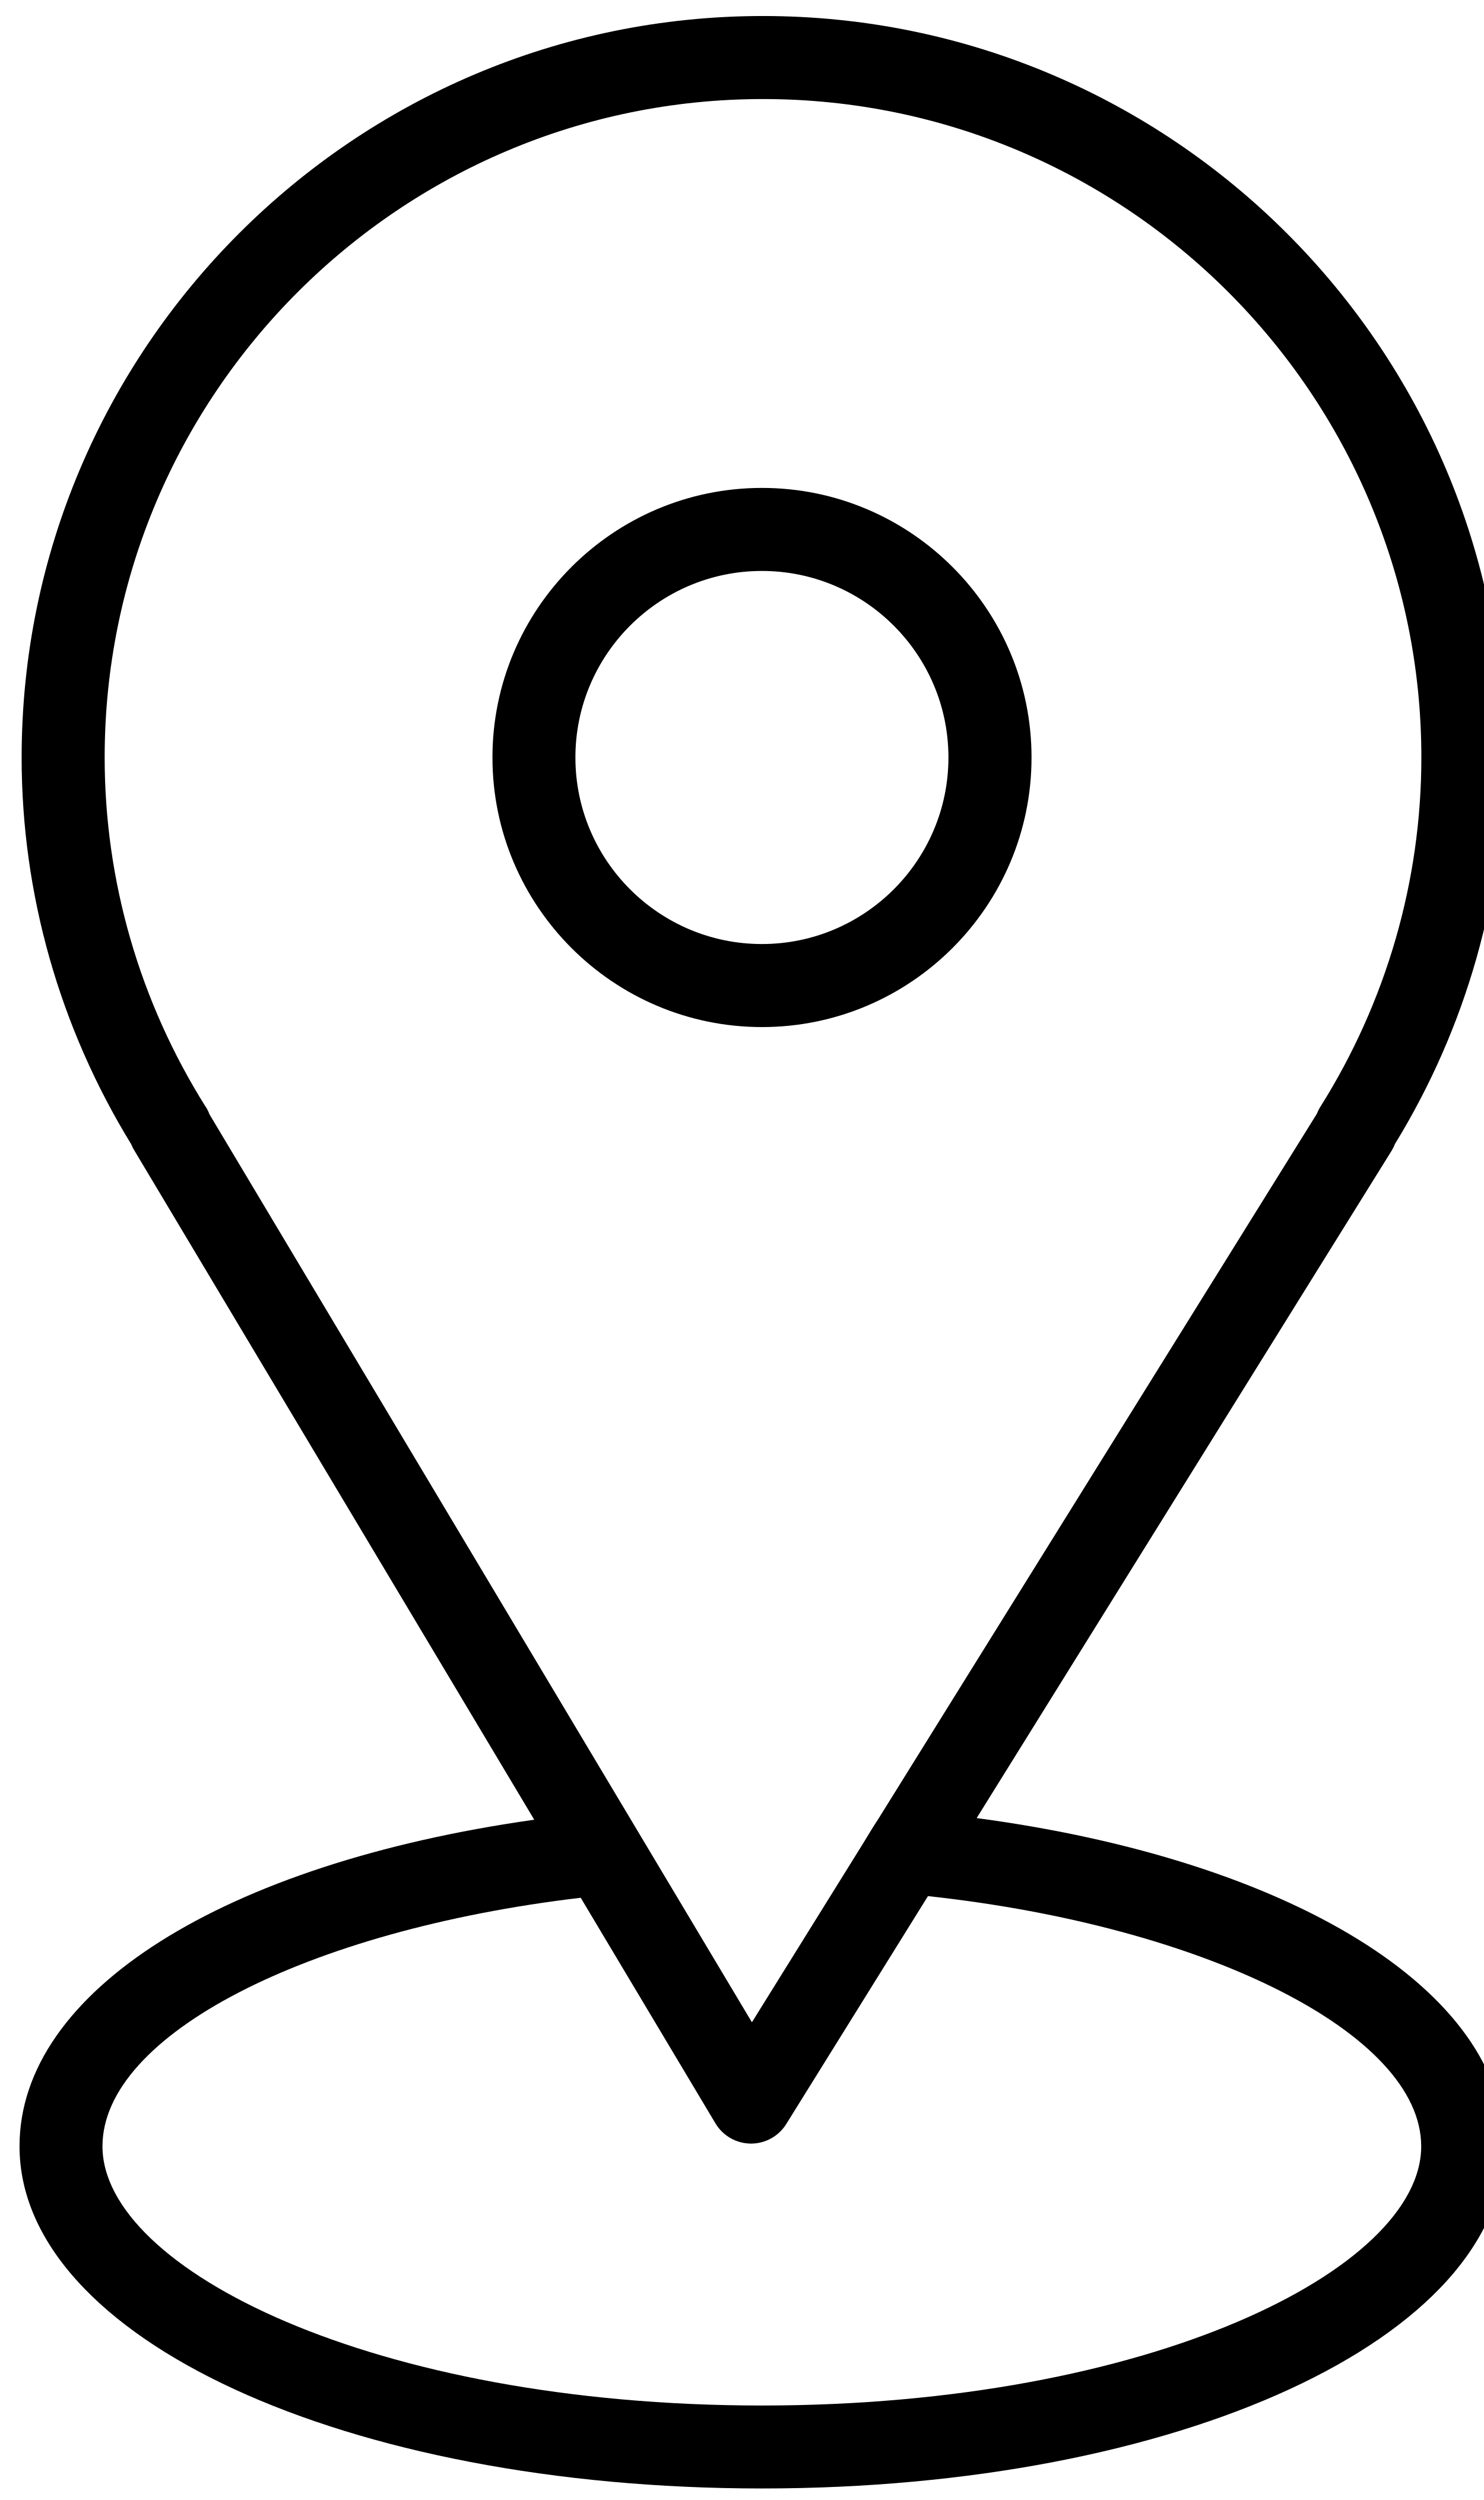 <!-- Generated by IcoMoon.io -->
<svg version="1.1" xmlns="http://www.w3.org/2000/svg" width="19" height="32" viewBox="0 0 19 32">
<title>map</title>
<path d="M12.504 23.275l5.312-8.542c0.017-0.028 0.032-0.057 0.043-0.087 0.917-1.496 1.402-3.205 1.402-4.949 0-5.234-4.258-9.492-9.492-9.492s-9.492 4.258-9.492 9.492c0 1.745 0.485 3.454 1.403 4.951 0.011 0.026 0.023 0.052 0.038 0.076l5.122 8.571c-3.976 0.562-6.59 2.197-6.59 4.18 0 2.457 4.175 4.381 9.506 4.381s9.506-1.925 9.506-4.381c0-1.992-2.736-3.664-6.757-4.201zM2.634 14.17c-0.847-1.348-1.294-2.894-1.294-4.473 0-4.648 3.781-8.429 8.429-8.429s8.429 3.781 8.429 8.429c0 1.579-0.447 3.126-1.294 4.473-0.018 0.028-0.032 0.058-0.044 0.088l-5.612 9.023c-0.084 0.129-0.101 0.159-0.204 0.328l-1.417 2.279-6.945-11.623c-0.012-0.033-0.028-0.065-0.047-0.096zM9.755 30.794c-4.976 0-8.443-1.749-8.443-3.318 0-1.424 2.611-2.766 6.123-3.182l1.725 2.888c0.095 0.159 0.266 0.257 0.451 0.259 0.001 0 0.003 0 0.005 0 0.184 0 0.354-0.095 0.451-0.251l1.814-2.917c3.568 0.387 6.315 1.763 6.315 3.203 0 1.57-3.467 3.318-8.442 3.318z"></path>
<path d="M13.207 9.697c0-1.903-1.548-3.451-3.451-3.451s-3.451 1.548-3.451 3.451c0 1.903 1.548 3.451 3.451 3.451s3.451-1.548 3.451-3.451zM7.367 9.697c0-1.317 1.071-2.388 2.388-2.388s2.388 1.071 2.388 2.388c0 1.317-1.071 2.388-2.388 2.388s-2.388-1.071-2.388-2.388z"></path>
</svg>

